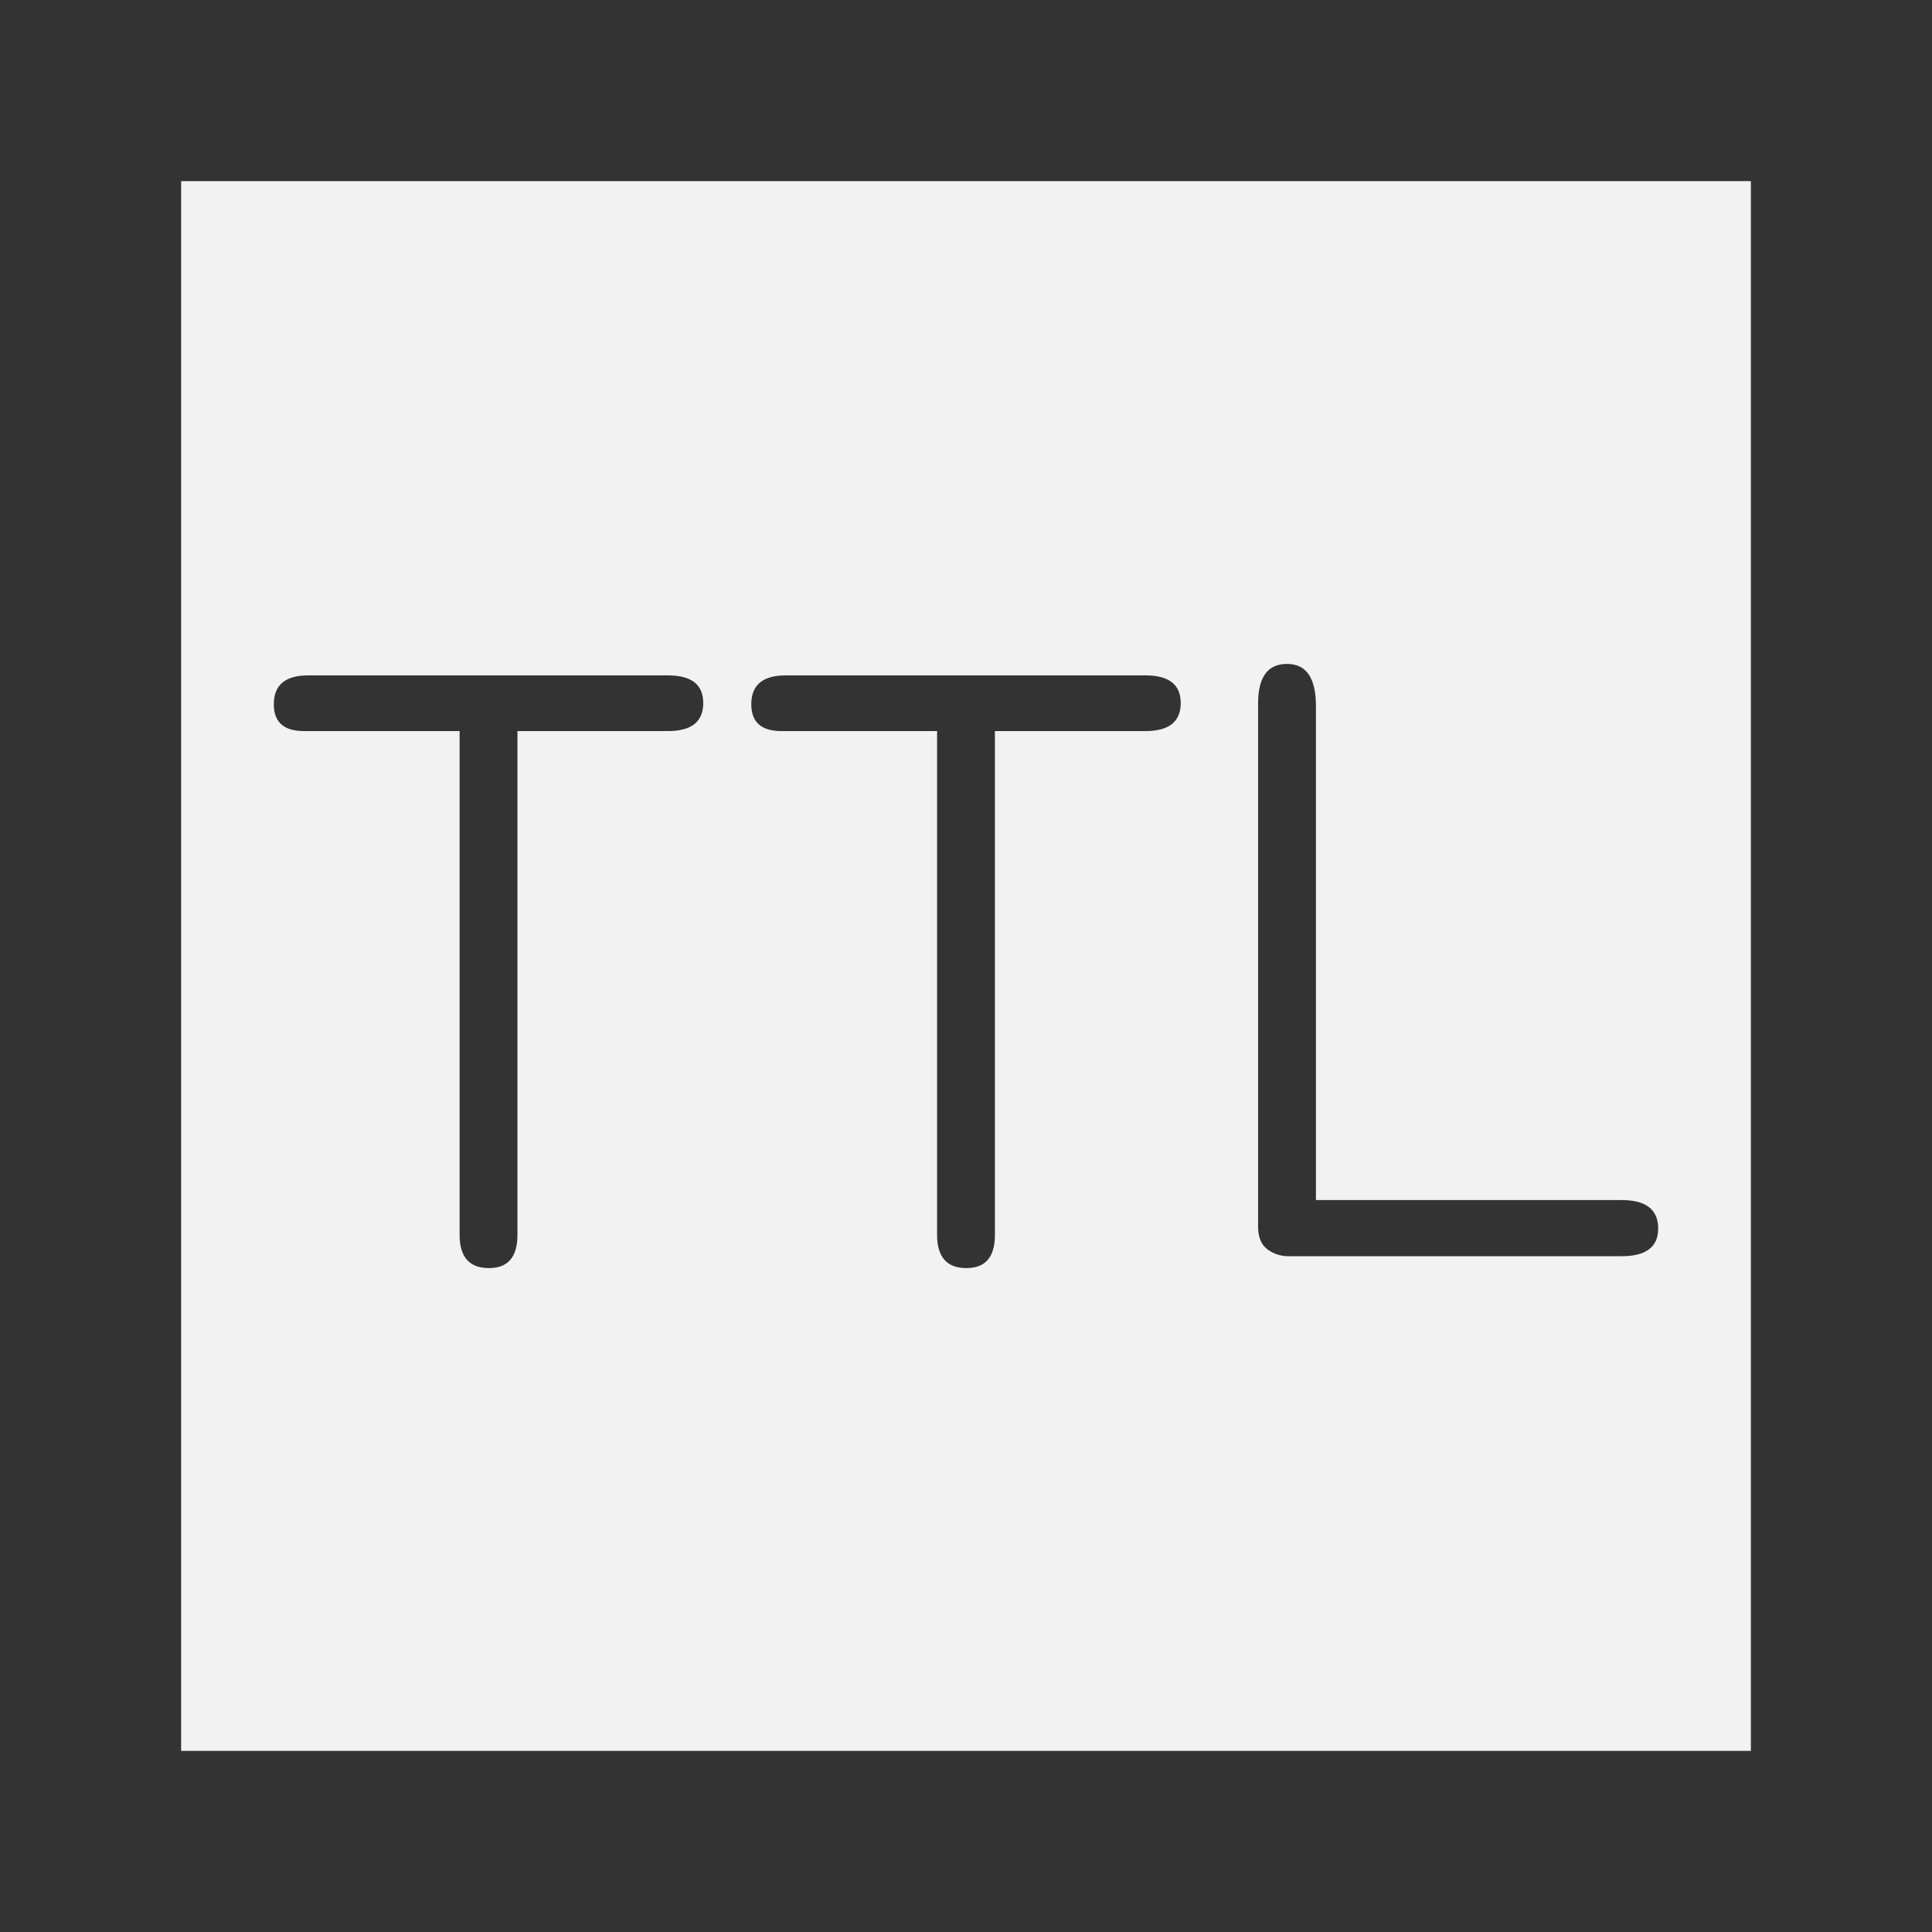 <?xml version="1.0" encoding="UTF-8" standalone="no"?>
<svg
   xmlns:dc="http://purl.org/dc/elements/1.1/"
   xmlns:cc="http://creativecommons.org/ns#"
   xmlns:rdf="http://www.w3.org/1999/02/22-rdf-syntax-ns#"
   xmlns:svg="http://www.w3.org/2000/svg"
   xmlns="http://www.w3.org/2000/svg"
   height="64"
   width="64"
   version="1.1"
   id="svg2">
  <rect width="100%" height="100%" fill="#808080" stroke="none"/>
  <defs
     id="defs6" />
  <rect
     style="fill:#f2f2f2;fill-opacity:1;stroke:#333333;stroke-width:6;stroke-miterlimit:4;stroke-dasharray:none;stroke-opacity:1"
     id="rect2989-6"
     width="58"
     height="58"
     x="3"
     y="3" />
  <g
     style="font-style:normal;font-weight:normal;font-size:28.845px;line-height:1.25;font-family:sans-serif;letter-spacing:0px;word-spacing:0px;fill:#333333;fill-opacity:1;stroke:none;stroke-width:0.721"
     id="text833"
     aria-label="TTL">
    <path
       id="path1183"
       style="font-style:normal;font-variant:normal;font-weight:normal;font-stretch:normal;font-family:saxMono;-inkscape-font-specification:saxMono;stroke-width:0.721"
       d="M 15.225,24.218 H 10.07 q -1,0 -1,-0.887 0,-0.958 1.141,-0.958 h 11.916 q 1.169,0 1.169,0.915 0,0.93 -1.169,0.93 H 17.141 V 40.908 q 0,1.099 -0.944,1.099 -0.972,0 -0.972,-1.099 z" />
    <path
       id="path1185"
       style="font-style:normal;font-variant:normal;font-weight:normal;font-stretch:normal;font-family:saxMono;-inkscape-font-specification:saxMono;stroke-width:0.721"
       d="m 31.042,24.218 h -5.155 q -1,0 -1,-0.887 0,-0.958 1.141,-0.958 h 11.916 q 1.169,0 1.169,0.915 0,0.93 -1.169,0.93 h -4.986 V 40.908 q 0,1.099 -0.944,1.099 -0.972,0 -0.972,-1.099 z" />
    <path
       id="path1187"
       style="font-style:normal;font-variant:normal;font-weight:normal;font-stretch:normal;font-family:saxMono;-inkscape-font-specification:saxMono;stroke-width:0.721"
       d="m 43.592,39.754 h 10.127 q 1.211,0 1.211,0.944 0,0.915 -1.211,0.915 H 42.676 q -0.38,0 -0.69,-0.225 -0.31,-0.239 -0.31,-0.746 V 23.303 q 0,-1.31 0.958,-1.31 0.958,0 0.958,1.394 z" />
  </g>
</svg>
